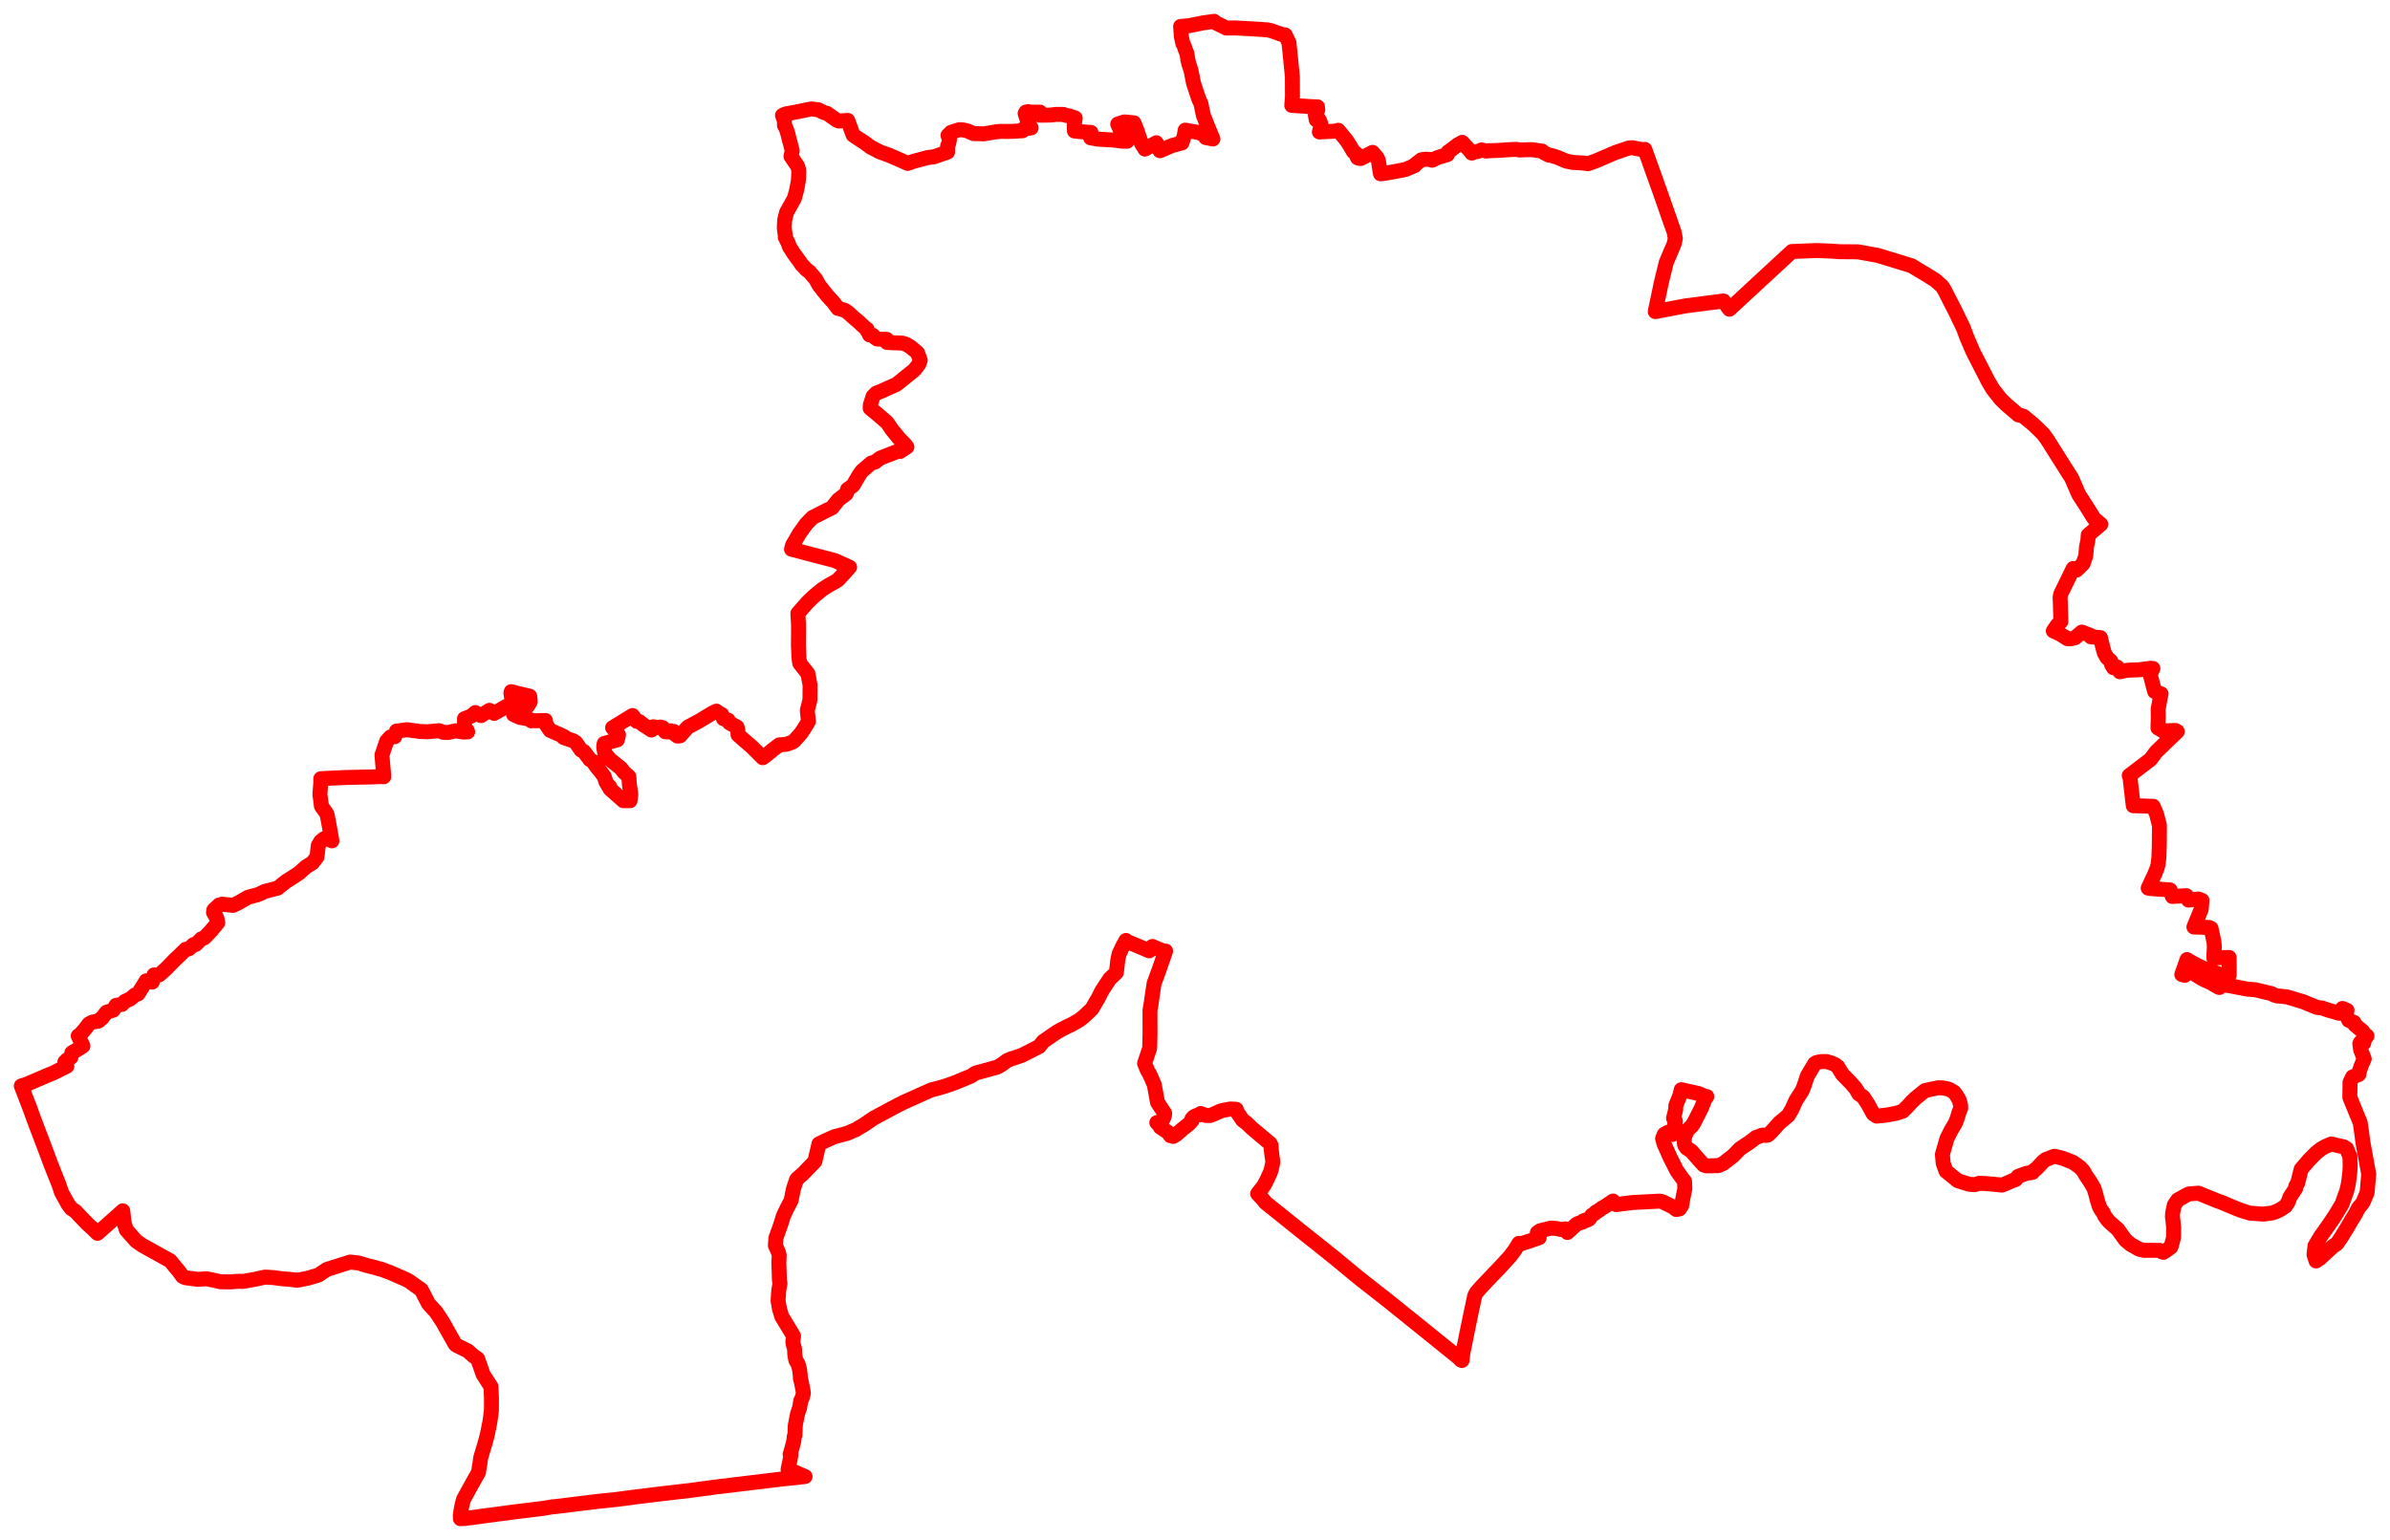 <svg width="560.82" height="361.386" xmlns="http://www.w3.org/2000/svg"><polygon points="5,254.837 5.072,255.026 6.998,260.015 7.953,262.663 8.887,265.13 10.396,269.089 12.051,273.514 13.87,278.104 14.44,279.827 16.001,282.651 16.73,283.608 17.707,284.257 18.491,285.103 20.465,287.154 21.685,288.275 22.88,289.426 24.546,287.94 26.89,285.867 28.804,284.15 28.92,285.18 28.954,285.538 29.158,287.079 29.656,288.639 31.945,291.218 33.378,292.225 38.167,294.892 39.945,295.869 41.242,297.456 41.963,298.3 42.829,299.522 43.262,299.737 43.637,299.863 46.379,300.219 48.496,300.091 49.534,300.298 51.751,300.796 54.17,300.823 55.174,300.719 56.369,300.669 56.874,300.74 59.861,300.204 62.195,299.692 64.221,299.818 66.034,300.066 68.134,300.238 69.617,300.434 70.345,300.332 72.229,299.947 74.678,299.24 75.297,298.833 76.719,297.888 79.019,297.163 82.165,296.169 84.173,296.389 86.011,296.957 87.736,297.384 89.286,297.836 89.312,297.791 91.585,298.651 95.087,300.17 95.451,300.345 95.977,300.64 98.854,302.669 100.553,305.947 102.34,307.905 103.899,310.279 106.799,315.43 107.112,315.695 109.739,316.992 111.019,318.134 112.085,318.883 113.328,322.439 113.421,322.63 115.211,325.404 115.324,328.123 115.317,331.001 114.966,333.631 114.374,336.567 114.093,337.671 113.957,338.202 112.779,342.159 112.658,343.139 112.271,345.545 110.869,348.026 109.523,350.474 108.739,351.916 108.421,353.205 108.204,354.277 108.002,355.677 108.038,356.386 108.93,356.351 110.695,356.136 120.326,354.844 127.28,353.99 129.626,353.609 130.261,353.558 139.979,352.362 144.501,351.89 149.464,351.244 155.495,350.506 161.893,349.769 167.754,348.979 183.089,347.126 188.914,346.501 184.927,344.808 185.371,342.728 185.591,341.455 185.404,341.282 185.572,340.767 185.811,339.931 186.262,338.223 186.363,337.147 186.54,336.784 186.621,334.482 187.145,331.792 187.354,331.166 187.627,330.382 187.912,328.676 188.191,328.183 188.506,327.016 188.459,326.45 188.015,324.221 187.832,323.543 187.759,322.533 187.633,321.458 187.29,320.116 186.812,319.325 186.726,319.136 186.517,317.959 186.469,317.206 186.419,316.408 186.148,315.532 186.064,315.069 186.054,314.736 186.213,313.541 185.405,312.172 183.431,308.926 182.885,307.079 182.898,306.949 182.836,306.805 182.576,305.188 182.739,302.803 183.022,301.223 182.898,300.435 182.758,296.342 182.844,294.645 182.688,293.942 181.941,292.25 182.069,290.535 183.123,287.576 183.512,286.361 183.738,285.564 184.177,284.589 184.761,283.39 185.638,281.711 186.172,279.043 186.888,276.862 187.084,276.602 188.451,275.408 189.67,274.144 191.208,272.564 192.176,268.424 193.802,267.639 195.788,266.76 197.013,266.437 198.805,265.95 200.99,265.014 201.295,264.781 202.504,264.097 202.86,263.866 204.205,262.946 205.129,262.331 210.088,259.676 211.792,258.79 218.487,255.786 220.382,255.285 221.234,255.053 222.886,254.516 224.41,253.947 227.846,252.522 228.927,251.815 233.999,250.43 234.984,249.854 236.324,248.889 236.441,248.822 236.748,248.707 237.304,248.449 237.98,248.276 239.854,247.623 243.866,245.574 244.777,244.418 246.864,242.964 248.028,242.183 248.98,241.643 250.328,240.948 251.452,240.425 253.184,239.431 254.228,238.644 255.166,237.766 256.24,236.74 257.831,233.992 258.498,232.616 260.393,229.716 261.96,228.228 262.285,225.356 262.609,223.818 263.271,222.475 263.427,222.088 264.211,220.698 264.468,220.906 264.625,221.006 266.453,221.769 269.666,223.13 270.416,222.103 271.147,222.428 272.553,223.012 273.242,223.247 273.507,223.179 271.9,227.83 270.801,230.806 270.035,236.025 269.849,237.089 269.848,240.624 269.86,242.369 269.777,245.97 268.75,249.041 268.58,249.548 269.246,251.18 269.781,252.087 270.851,254.52 271.616,258.704 273.288,261.248 273.216,261.937 272.89,262.643 272.743,262.827 272.397,263.415 272.03,263.291 271.445,263.445 271.682,263.693 272.255,264.192 272.258,264.5 273.766,265.517 274.152,265.768 274.634,266.512 275.232,266.562 275.294,266.679 276.037,266.24 277.294,265.11 279.041,263.7 279.73,262.936 279.682,262.569 280.104,262.107 280.809,261.747 281.43,261.629 281.738,261.304 283.005,261.77 283.928,261.781 284.765,261.467 286.416,260.71 287.223,260.52 288.689,260.245 289.824,260.292 290.101,260.33 290.124,260.699 291.587,262.864 292.448,263.494 293.779,264.776 296.737,267.26 298.041,268.343 298.276,268.832 298.295,269.177 298.274,269.34 298.293,269.7 298.394,270.571 298.514,271.479 298.611,272.063 298.66,272.863 298.275,274.564 298.085,275.126 297.262,276.932 296.573,278.241 295.11,280.122 296.179,281.271 296.659,281.829 296.846,282.111 297.426,282.601 299.705,284.428 300.152,284.769 301.192,285.616 303.669,287.609 307.07,290.333 307.892,290.977 308.525,291.483 308.923,291.785 313.41,295.384 318.654,299.733 325.671,305.23 334.059,311.978 342.763,319.006 342.708,319.104 343.042,319.271 343.097,319.174 343.175,318.101 343.369,317.025 344.355,312.147 345.224,307.955 346.054,304.053 346.453,303.3 347.597,301.999 348.059,301.513 350.381,299.066 352.131,297.241 354.34,294.831 355.517,293.25 356.421,291.769 356.731,291.922 357.351,291.734 358.388,291.399 358.553,291.346 359.63,290.982 361.166,290.449 360.808,289.825 360.746,289.279 361.365,288.828 363.938,288.194 365.227,288.292 366.41,288.542 367.362,288.37 367.394,288.598 367.799,289.226 369.674,287.523 370.114,287.194 370.753,286.961 371.408,286.767 371.511,286.517 371.912,286.354 372.119,286.413 372.575,286.258 372.913,286.05 373.519,285.202 374.084,284.859 374.464,284.441 374.907,284.23 376.129,283.359 376.41,283.249 378.491,281.851 379.22,282.685 383.129,282.191 389.18,281.882 389.382,281.876 389.741,281.926 390.138,282.03 392.642,283.273 393.343,283.841 394.099,283.687 394.606,282.931 394.871,281.306 395.353,278.977 395.277,277.194 394.746,276.515 393.515,274.804 391.91,271.642 391.194,270.029 390.477,268.44 390.133,267.17 390.525,266.2 391.334,265.733 392.455,266.22 392.809,264.601 392.953,264.016 393.134,263.317 393.12,263.1 392.696,262.416 393.205,260.378 393.237,259.451 394.201,257.026 394.51,255.722 398.449,256.591 399.273,256.9 399.289,256.976 399.509,257.169 400.506,257.326 400.05,257.99 399.204,260.097 397.474,263.508 396.998,264.242 396.005,265.164 395.711,265.801 395.395,266.371 395.219,267.306 395.229,268.296 395.369,268.826 395.453,268.938 395.784,269.415 396.883,270.126 398.067,271.5 399.754,273.375 400.383,273.595 401.494,273.583 403.216,273.53 404.253,273.101 406.641,271.278 407.407,270.493 408.246,269.62 408.64,269.333 410.449,268.139 412.071,266.91 412.835,266.653 413.465,266.387 413.894,266.364 414.246,266.449 414.837,266.369 415.521,265.735 417.544,263.506 419.635,261.75 420.473,260.333 421.406,258.249 422.859,255.984 423.288,254.959 424.106,252.482 425.831,249.603 426.146,249.385 426.749,249.222 427.563,249.114 428.589,249.117 429.717,249.439 430.643,249.861 431.214,250.284 432.349,252.14 434.21,254.028 435.463,255.452 436.166,256.685 437.22,257.42 438.432,259.292 439.285,260.905 439.59,261.409 440.367,261.917 442.839,261.659 445.014,261.224 446.454,260.778 447.542,259.726 448.58,258.58 449.574,257.642 451.693,255.928 454.761,255.268 455.841,255.297 457.076,255.524 457.768,255.852 458.525,256.317 459.125,257.085 459.753,258.195 460.054,259.34 460.088,260.039 459.624,261.227 459.246,262.508 458.794,263.625 457.826,265.254 457.739,265.445 456.864,267.157 455.788,270.913 455.97,272.971 456.651,274.846 459.384,277.07 462.023,277.904 463.337,278.012 464.362,277.695 465.9,277.733 468.06,277.931 469.727,278.113 470.423,277.864 472.451,276.973 472.978,276.813 473.526,276.081 474.804,275.595 475.686,275.307 476.869,275.133 476.967,275.103 476.927,274.943 477.965,274.157 478.721,273.331 479.537,272.47 479.75,272.35 480.114,272.059 480.372,271.997 482.002,271.342 482.399,271.392 483.245,271.61 483.404,271.651 484.119,271.855 486.015,272.592 486.464,272.793 487.109,273.238 488.026,273.893 488.875,274.786 489.504,275.923 490.367,277.162 490.926,278.117 491.37,278.901 491.641,279.77 491.84,280.458 492.115,281.571 492.618,283.141 492.683,283.279 493.11,284.042 493.392,284.352 493.92,285.435 494.559,286.287 494.922,286.693 495.743,287.437 496.844,288.393 496.952,288.501 497.794,289.679 498.774,291.031 499.951,292.011 501.915,293.135 503.099,293.414 506.74,293.422 507.16,293.728 507.648,293.887 508.597,293.24 509.417,292.639 509.681,291.705 510.027,290.423 510.047,288.014 509.894,286.464 509.765,285.504 509.835,284.54 510.218,282.762 511.013,281.596 512.953,280.503 513.611,280.188 515.855,279.998 520.457,281.872 521.281,282.146 523.716,283.186 525.931,284.069 527.97,284.694 531.122,284.916 533.275,284.628 534.408,284.192 535.245,283.76 536.313,283.039 536.929,282.07 537.31,280.999 537.365,280.867 537.49,280.673 537.905,280.072 537.991,279.915 538.672,278.905 538.716,278.348 539.146,277.684 539.974,274.379 541.738,272.311 543.494,270.533 544.583,269.666 545.5,269.133 546.996,268.462 549.988,269.137 550.619,269.539 551.416,271.386 551.471,273.359 551.424,274.718 551.249,276.336 551.046,277.854 550.635,279.587 550.226,280.697 549.579,282.525 548.084,285.01 547.833,285.428 546.217,287.796 544.518,290.183 543.236,292.336 543.079,293.56 542.991,294.44 543.466,295.909 544.316,295.346 547.46,292.457 548.372,291.85 549.27,290.537 550.667,288.279 551.924,286.125 552.59,285.083 553.403,283.523 554.475,282.196 555.45,279.879 555.82,275.496 555.098,271.504 554.477,268.137 554.211,266.13 553.837,263.48 551.391,257.522 551.444,253.968 552.053,252.724 553.508,252.139 553.724,251.088 554.049,250.148 554.763,248.466 553.922,246.323 553.732,244.926 553.863,244.644 554.113,244.542 554.636,244.802 554.867,243.845 555.416,243.106 554.613,242.577 554.473,242.082 552.582,240.493 552.377,239.921 551.166,239.452 550.527,238.138 550.734,237.089 549.661,236.657 549.485,237.021 548.888,237.78 546.243,237.029 544.946,236.563 543.7,236.414 540.397,235.06 536.619,233.936 535.021,233.763 534.413,233.737 533.627,233.501 532.944,233.147 530.771,232.645 529.154,232.25 527.318,232.114 523.091,231.302 521.985,231.152 521.241,231.212 520.794,231.728 520.668,231.708 520.077,231.378 518.632,230.55 518.051,230.276 517.488,230.051 516.834,229.719 516.504,229.529 515.532,228.927 514.646,228.368 514.321,228.207 513.864,228.022 513.249,227.818 512.652,228.882 511.967,228.692 513.19,225.183 514.308,225.869 516.093,226.796 516.588,227.035 520.835,228.629 522.995,229.04 523.093,228.757 523.072,224.69 519.473,224.756 519.605,222.124 519.503,220.959 518.823,217.858 518.385,217.644 514.806,217.54 516.535,213.338 516.693,211.295 515.85,210.969 513.539,211.229 513.033,210.187 509.747,210.372 509.21,208.836 504.452,208.498 504.084,208.419 505.482,205.415 506.182,203.723 506.4,202.842 506.59,201.218 506.684,198.432 506.719,193.676 506.038,191.05 505.262,189.219 500.575,189.077 499.783,182.198 499.634,182.006 504.621,178.217 505.94,176.435 510.908,171.662 510.458,171.419 508.426,171.487 507.588,171.559 506.369,170.819 506.443,168.388 506.416,166.408 506.907,163.738 507.092,162.813 505.587,162.263 504.543,158.28 505.184,156.869 504.619,156.819 501.913,157.186 499.652,157.253 498.769,157.362 497.431,157.648 496.798,156.528 495.929,156.702 495.485,155.969 495.292,155.106 494.421,154.347 493.809,153.277 493.576,152.486 492.863,149.631 490.621,149.448 490.608,149.147 488.498,148.329 486.896,149.683 485.838,149.913 485.139,149.885 483.415,148.795 481.816,148.059 482.768,146.669 483.588,145.867 483.463,141.328 483.401,140.27 483.537,139.442 486.485,133.404 487.291,133.766 488.798,132.269 489.429,130.488 489.612,128.292 489.921,126.849 490.008,125.558 492.959,123.033 491.39,121.716 489.703,119.01 487.782,116.033 486.112,112.183 484.819,110.16 482.308,106.179 480.46,103.235 479.461,101.861 477.181,99.631 474.794,97.668 473.58,97.35 472.002,95.98 470.789,94.944 469.44,93.626 467.646,91.348 466.576,89.548 462.984,82.553 461.458,78.997 460.751,77.066 458.805,73.014 456.234,67.995 455.702,67.159 453.999,65.655 453.443,65.343 451.998,64.432 450.179,63.355 448.581,62.37 440.682,59.951 436.008,59.097 431.635,59.066 429.923,58.942 426.302,58.789 420.461,59.019 420.246,59.234 416.721,62.479 405.822,72.564 405.439,72.065 404.415,70.627 395.388,71.801 391.869,72.47 388.409,73.12 389.778,66.582 390.978,61.611 392.834,57.243 393.12,55.944 392.822,54.431 389.519,44.989 385.963,35.057 385.634,35.171 383.069,34.674 382.29,34.703 379.039,35.797 374.718,37.664 373.697,38.045 372.599,38.416 371.386,38.243 369.03,38.114 367.566,37.817 365.32,36.885 364.1,36.505 363.463,36.418 362.186,35.766 361.892,35.476 359.492,35.119 357.68,35.155 356.59,35.212 355.886,35.049 354.483,35.102 351.567,35.3 349.376,35.374 348.694,35.453 347.661,35.168 346.872,35.513 345.888,35.674 345.351,35.921 344.807,35.22 343.11,33.397 343.007,33.461 342.063,33.985 340.195,35.398 339.82,35.633 339.631,36.285 337.403,36.949 336.755,37.252 336.05,37.598 335.598,37.418 334.359,37.374 333.528,37.498 332.039,38.645 331.967,38.851 329.78,39.787 326.149,40.472 324.983,40.671 323.938,40.782 323.795,39.972 323.439,37.633 323.042,36.862 322.076,35.757 319.342,37.184 319.009,37.186 318.573,37.045 318.424,36.776 318.338,36.158 318.136,35.962 317.591,35.605 316.768,34.184 315.989,32.967 314.024,30.573 313.327,30.775 309.593,30.965 309.846,30.05 309.952,29.237 309.901,28.953 309.592,28.178 308.871,28.146 308.655,27.061 309.223,25.761 309.028,25.619 309.158,25.079 307.61,25.019 303.115,24.73 303.281,22.613 303.261,17.99 302.464,10.017 301.585,8.187 301.419,8.217 301.238,8.242 298.288,7.204 297.464,7.013 293.862,6.768 289.686,6.553 287.75,6.576 285.092,5.273 284.891,5 282.264,5.376 279.028,6.029 277.032,6.202 277.212,8.599 277.545,10.167 277.942,10.948 278.06,11.453 278.527,12.582 278.735,14.035 278.966,14.973 279.463,16.492 279.792,18.116 280.053,19.492 281.027,22.439 281.356,23.403 281.776,24.22 282.13,25.892 282.373,27.068 283.335,29.512 284.617,32.615 282.924,32.283 282.893,31.688 281.126,31.072 278.111,30.544 277.88,31.868 277.344,33.537 275.078,34.136 273.463,34.822 272.171,35.376 271.327,33.508 269.909,34.283 268.666,34.986 267.898,33.754 267.604,33.027 266.75,30.447 266.076,28.825 263.871,28.61 262.276,29.124 262.797,30.286 262.994,30.742 263.472,31.656 264.473,33.146 263.23,33.119 261.412,32.87 259.161,32.746 257.621,32.647 255.926,32.348 255.933,31.809 256.004,31.079 254.249,30.952 252.122,30.746 252.084,29.293 252.298,27.689 250.87,27.189 249.891,27.029 249.549,26.857 247.653,26.852 246.576,27.002 244.038,27.033 244.014,26.563 244.054,26.318 242.108,26.321 241.528,26.285 241.247,26.194 240.745,26.294 240.54,26.62 241.021,28.12 241.186,28.611 241.951,30.015 240.145,30.282 239.962,30.678 237.631,30.819 236.287,30.85 234.697,30.828 233.649,30.943 232.373,31.162 230.87,31.399 230.677,31.403 228.956,31.352 228.449,31.354 227.149,30.775 226.684,30.64 225.996,30.491 225.271,30.439 224.89,30.483 224.443,30.646 223.162,31.056 222.452,31.772 222.792,32.794 222.606,33.699 222.363,34.269 222.347,35.692 221.221,36.07 219.173,36.798 217.594,36.989 216.606,37.267 214.619,37.79 214.076,37.956 212.994,38.35 211.326,37.599 208.57,36.402 206.446,35.643 204.237,34.485 202.926,33.499 201.372,32.498 200.202,31.7 199.756,30.522 198.922,28.254 196.845,28.409 196.284,28.17 194.068,26.604 193.322,26.405 192.013,25.758 190.376,25.561 189.099,25.806 186.675,26.311 184.426,26.725 183.946,26.912 183.613,27.07 184.023,28.216 184.075,28.614 184.074,29.41 184.507,30.237 184.895,31.455 185.135,32.48 185.483,33.769 185.901,35.381 185.61,36.682 187.178,39.011 187.4,39.799 187.435,40.398 187.397,41.532 187.325,42.484 187.166,43.361 186.951,44.536 186.395,46.572 184.579,49.821 184.134,51.573 184.034,53.326 184.075,53.765 184.11,54.133 184.279,55.301 184.264,55.664 184.399,55.936 184.902,56.942 185.264,57.942 186.311,59.561 186.717,60.116 187.176,60.767 187.28,60.904 187.664,61.397 188.106,62.09 188.69,62.648 189.176,63.234 189.335,63.34 189.926,63.767 191.432,65.544 192.229,66.989 192.576,67.401 193.169,68.189 194.207,69.473 194.576,69.863 195.044,70.413 195.445,70.796 196.625,72.377 196.79,72.382 197.715,72.667 198.331,72.857 198.791,73.201 199.303,73.617 200.418,74.624 201.493,75.525 202.348,76.325 202.527,76.493 203.081,77.002 203.465,77.276 203.515,77.645 203.862,78.104 204.032,78.59 204.829,78.686 205.255,79.166 205.823,79.545 206.136,79.573 207.676,79.626 208.074,79.641 208.111,80.352 208.962,80.411 211.687,80.51 212.659,80.8 213.653,81.421 214.967,82.489 215.299,82.807 215.936,84.541 215.592,85.495 214.524,86.854 210.299,90.244 208.887,90.858 207.647,91.413 206.791,91.803 205.631,92.257 204.865,93.024 204.213,95.078 204.184,95.8 205.937,97.228 208.171,99.17 208.869,100.192 209.278,100.795 210.924,102.825 212.381,104.333 212.637,104.664 212.804,104.888 212.009,105.416 211.186,105.945 210.658,105.905 206.542,107.497 205.34,108.414 204.422,108.678 202.24,110.563 201.627,111.417 201.288,112.012 200.697,112.989 200.453,113.467 200.12,113.953 198.876,114.863 198.584,115.853 196.704,117.296 195.241,119.144 193.034,120.243 190.675,121.433 189.182,122.956 187.604,125.167 185.963,127.97 185.733,128.893 187.622,129.384 191.82,130.484 195.824,131.515 199.358,133.1 198.016,134.592 196.688,136.023 195.987,136.508 194.623,137.249 194.344,137.425 192.925,138.321 192.313,138.82 191.147,139.776 191.106,139.806 189.466,141.378 187.219,143.948 187.381,146.642 187.376,148.102 187.375,149.042 187.354,151.466 187.485,154.509 187.669,155.662 189.577,158.075 190.048,160.569 190.095,160.861 190.082,160.972 190.059,164.259 189.434,166.724 189.704,169.301 189.554,169.566 188.612,171.11 187.971,172.057 186.32,173.918 185.845,174.194 184.563,174.656 182.851,174.801 181.389,175.908 179.843,177.175 179.65,177.354 178.972,177.807 176.433,175.269 174.916,173.975 173.181,172.432 173.122,171.153 172.948,170.62 171.136,169.62 170.854,168.984 169.77,168.667 169.386,167.702 168.701,167.341 168.096,166.886 167.134,167.349 164.14,169.16 161.369,170.651 159.564,172.689 158.955,172.732 158.444,172.365 158.103,171.64 157.765,171.779 157.38,171.498 156.879,171.765 156.106,171.729 155.51,170.764 154.945,170.614 154.298,170.746 153.314,170.546 152.854,171.32 151.558,170.454 151.216,170.283 150.01,169.333 149.432,169.288 148.427,167.911 143.748,170.773 145.135,172.444 144.854,173.625 141.782,174.47 141.708,174.813 141.671,175.52 141.922,176.763 143.133,178.23 145.749,180.325 146.378,181.188 147.558,182.248 147.687,184.06 148.022,186.392 147.835,187.898 146.269,187.899 143.134,185.121 143.038,184.568 142.849,184.608 142.185,183.48 141.775,182.205 140.981,181.131 140.073,180.043 139.578,179.377 139.193,178.702 138.425,178.264 137.025,176.385 136.351,176.021 135.136,174.266 134.494,173.837 132.232,173.063 132.444,172.91 131.37,172.393 129.095,171.405 128.069,169.92 127.999,169.085 125.502,169.137 124.853,169.109 124.697,169.171 124.385,168.883 123.849,168.689 121.925,168.326 120.509,167.668 122.27,167.619 122.821,166.371 123.124,165.845 123.538,165.788 123.634,165.648 123.824,165.681 124.428,164.661 124.302,163.384 123.598,163.21 121.087,162.619 120.451,162.434 119.959,162.309 119.884,162.648 120.132,164.294 120.042,165.549 119.924,165.941 119.514,166.027 118.847,165.753 115.953,167.411 114.857,166.69 112.873,167.93 111.545,167.225 110.542,168.062 108.997,168.65 108.997,170.014 109.126,171.348 109.608,171.397 109.735,171.757 108.705,171.796 106.894,171.498 105.201,171.886 104.007,171.857 103.056,171.473 100.371,171.724 98.517,171.65 95.467,171.24 93.401,171.535 93.027,171.571 92.62,172.887 91.623,172.942 90.74,173.917 89.628,177.182 90.01,181.697 90.047,182.281 89.591,182.25 89.02,182.244 87.083,182.331 84.107,182.384 80.689,182.47 76.425,182.669 75.27,182.75 75.282,183.547 75.217,184.519 75.138,185.342 75.071,186.564 75.282,187.968 75.412,189.133 75.489,189.283 75.543,189.357 76.615,190.85 76.793,191.363 77.176,193.349 77.882,197.323 76.739,196.651 76,196.845 75.278,197.434 74.691,198.42 74.378,201.102 73.31,202.495 71.764,203.443 70.282,204.802 68.789,205.8 67.097,206.862 65.17,208.409 64.738,208.526 62.142,209.179 61.299,209.604 60.848,209.796 60.422,209.977 58.212,210.559 56.605,211.491 55.932,211.861 55.38,212.139 54.678,212.466 52.107,212.186 51.432,212.378 50.173,213.558 50.099,214.13 50.89,215.497 51.102,216.531 49.559,218.398 47.939,220.095 47.267,220.312 45.934,221.64 45.454,221.648 44.305,222.67 43.578,222.767 42.099,224.219 41.159,225.095 38.941,227.368 37.361,228.771 36.14,228.788 35.723,230.459 34.308,230.173 32.413,233.215 31.666,233.494 30.632,234.382 29.332,234.985 28.624,235.698 27.241,235.92 26.56,237.056 24.994,237.537 23.912,238.943 23.45,239.217 23.328,239.441 23.019,239.666 22.51,239.706 21.655,239.869 20.886,240.273 20.169,241.219 19.52,242.013 18.832,242.763 18.357,243.088 19.458,245.45 18.513,246.091 16.863,247.051 16.805,247.419 16.628,248.147 16.312,248.3 15.629,248.805 15.678,248.923 15.229,249.199 15.473,249.877 15.56,249.847 15.684,250.199 12.572,251.763 11.494,252.201 6.267,254.438 5,254.837" stroke="red" stroke-width="3.511px" fill="none" stroke-linejoin="round" vector-effect="non-scaling-stroke"></polygon></svg>